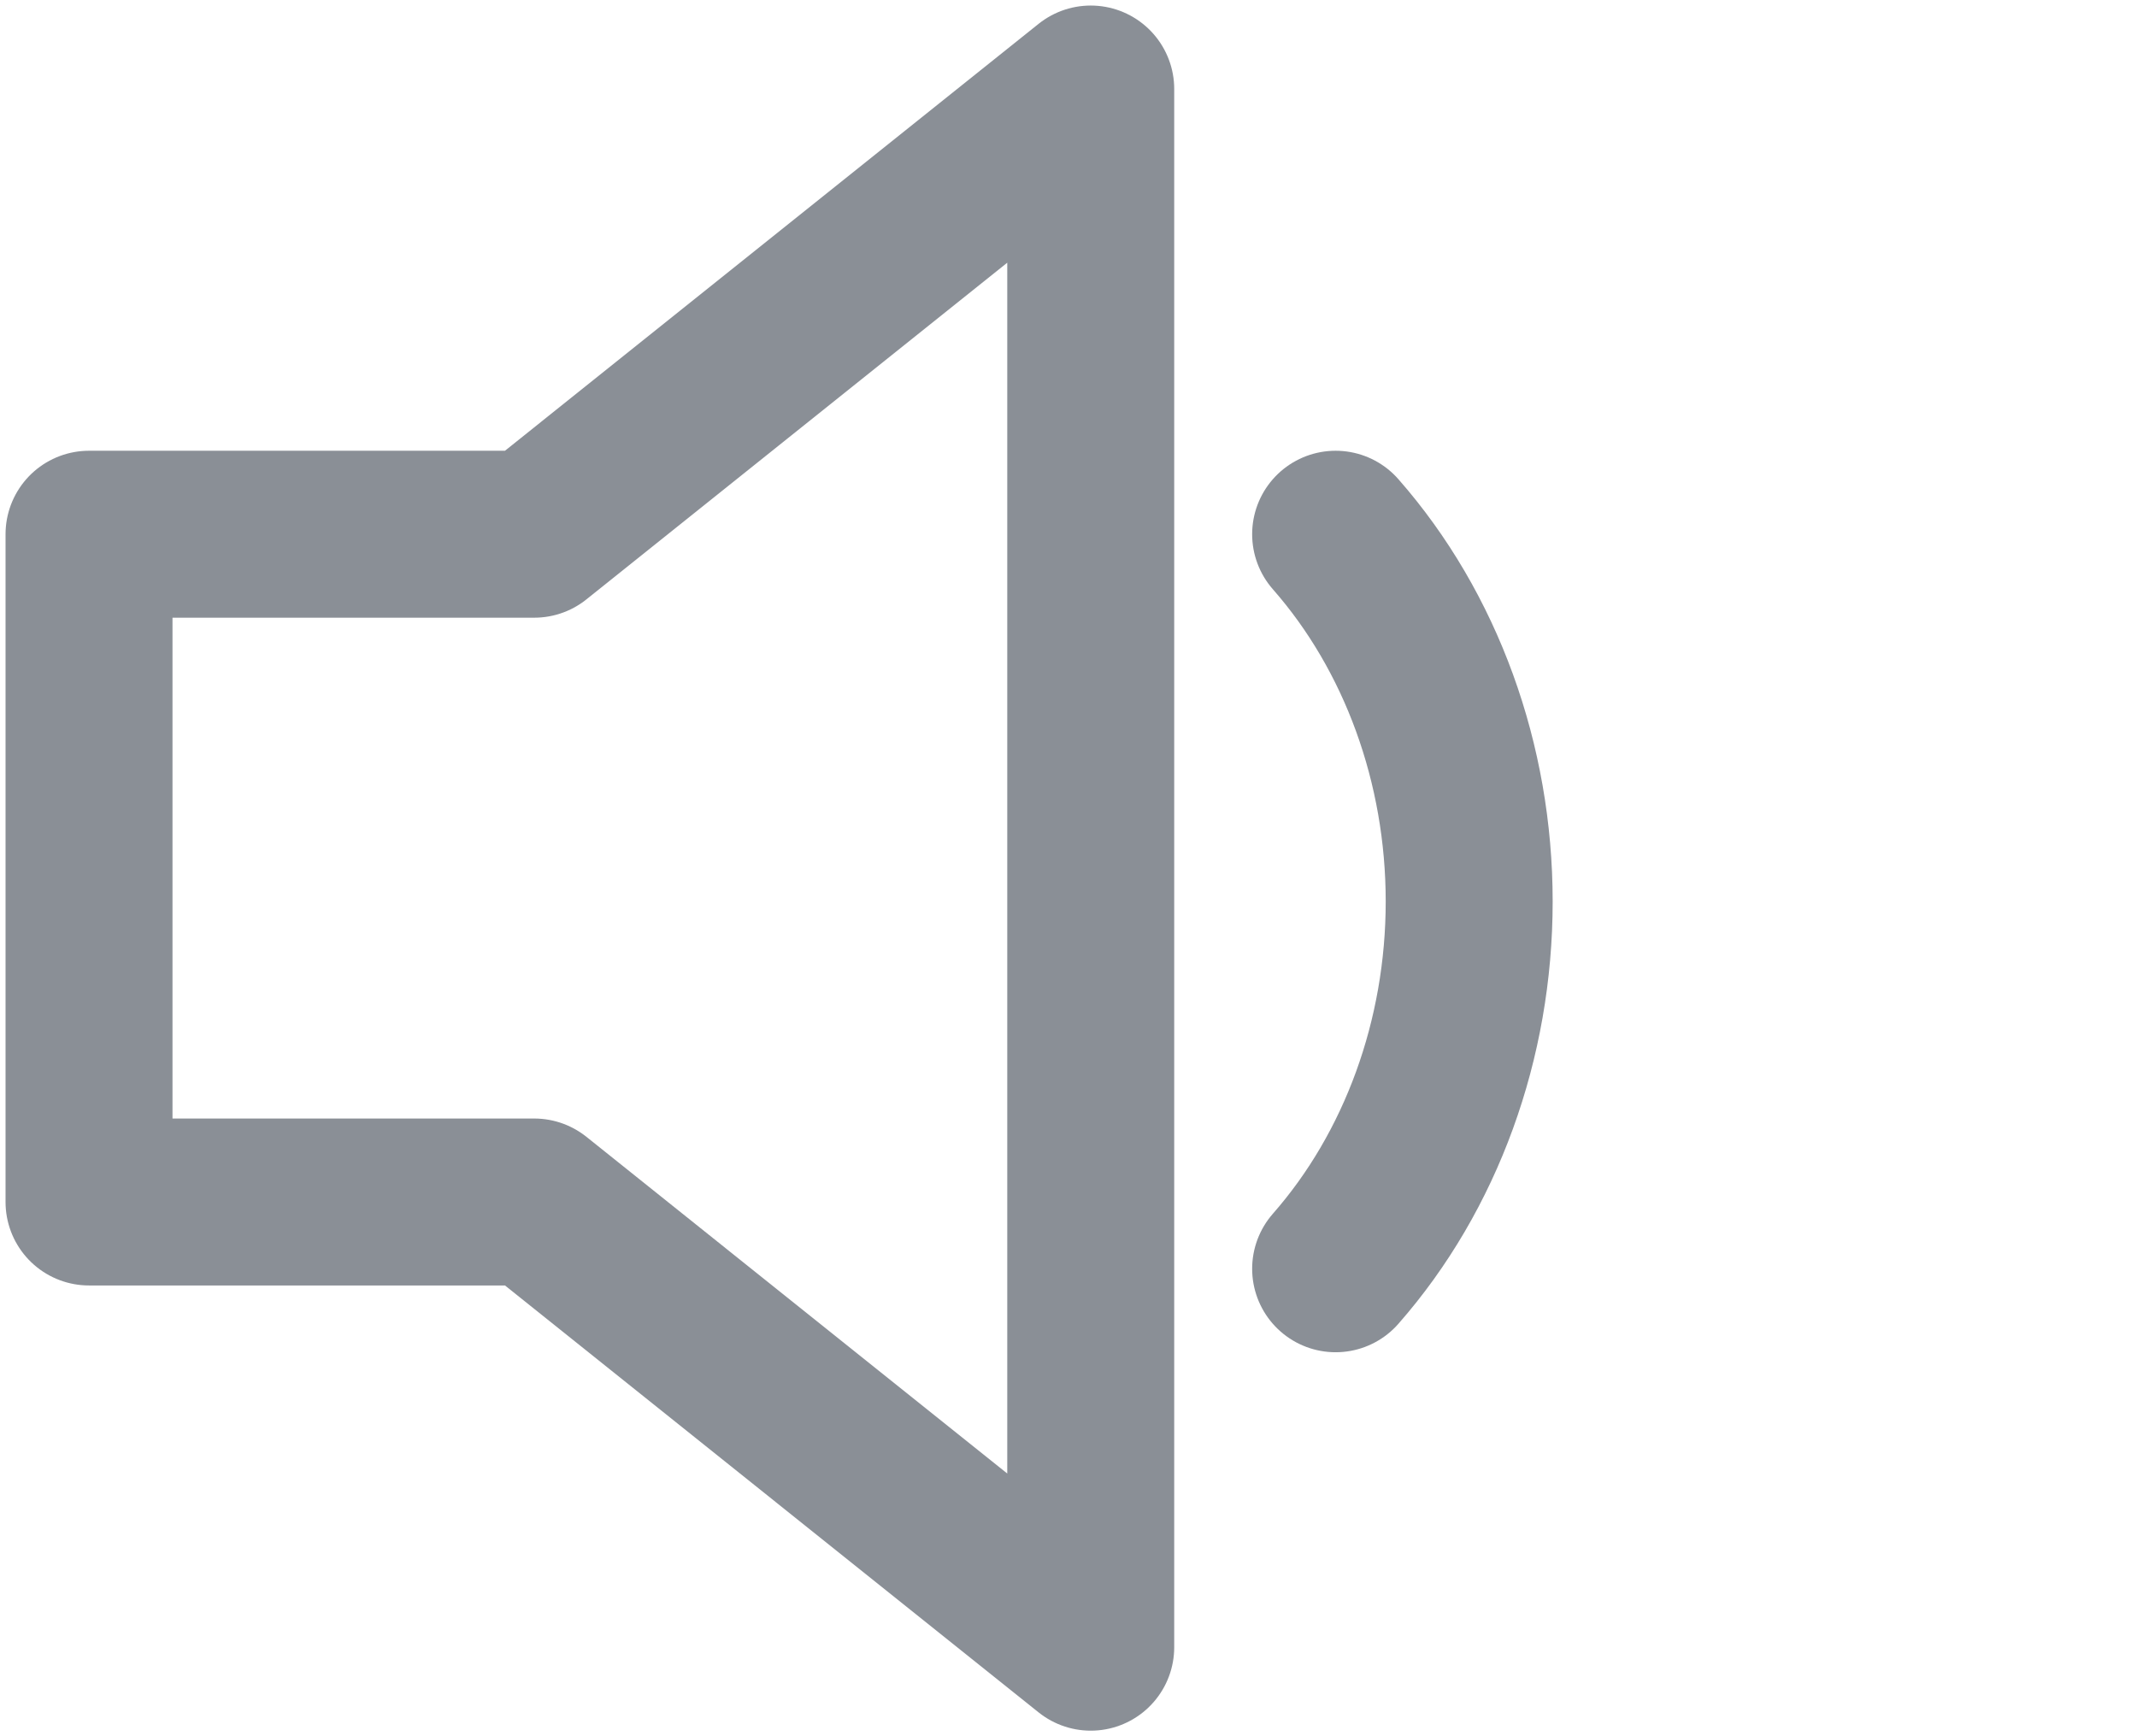 <svg width="32" height="26" viewBox="0 0 32 26" fill="none" xmlns="http://www.w3.org/2000/svg">
<path d="M16.333 1.333L8 8H1.333V18H8L16.333 24.667V1.333Z" stroke="#8A8F96" stroke-width="2.5" stroke-linecap="round" stroke-linejoin="round"/>
<path d="M20 8C21.281 9.459 22 11.437 22 13.5C22 15.563 21.281 17.541 20 19" stroke="#8A8F96" stroke-width="2.5" stroke-linecap="round" stroke-linejoin="round"/>
</svg>
